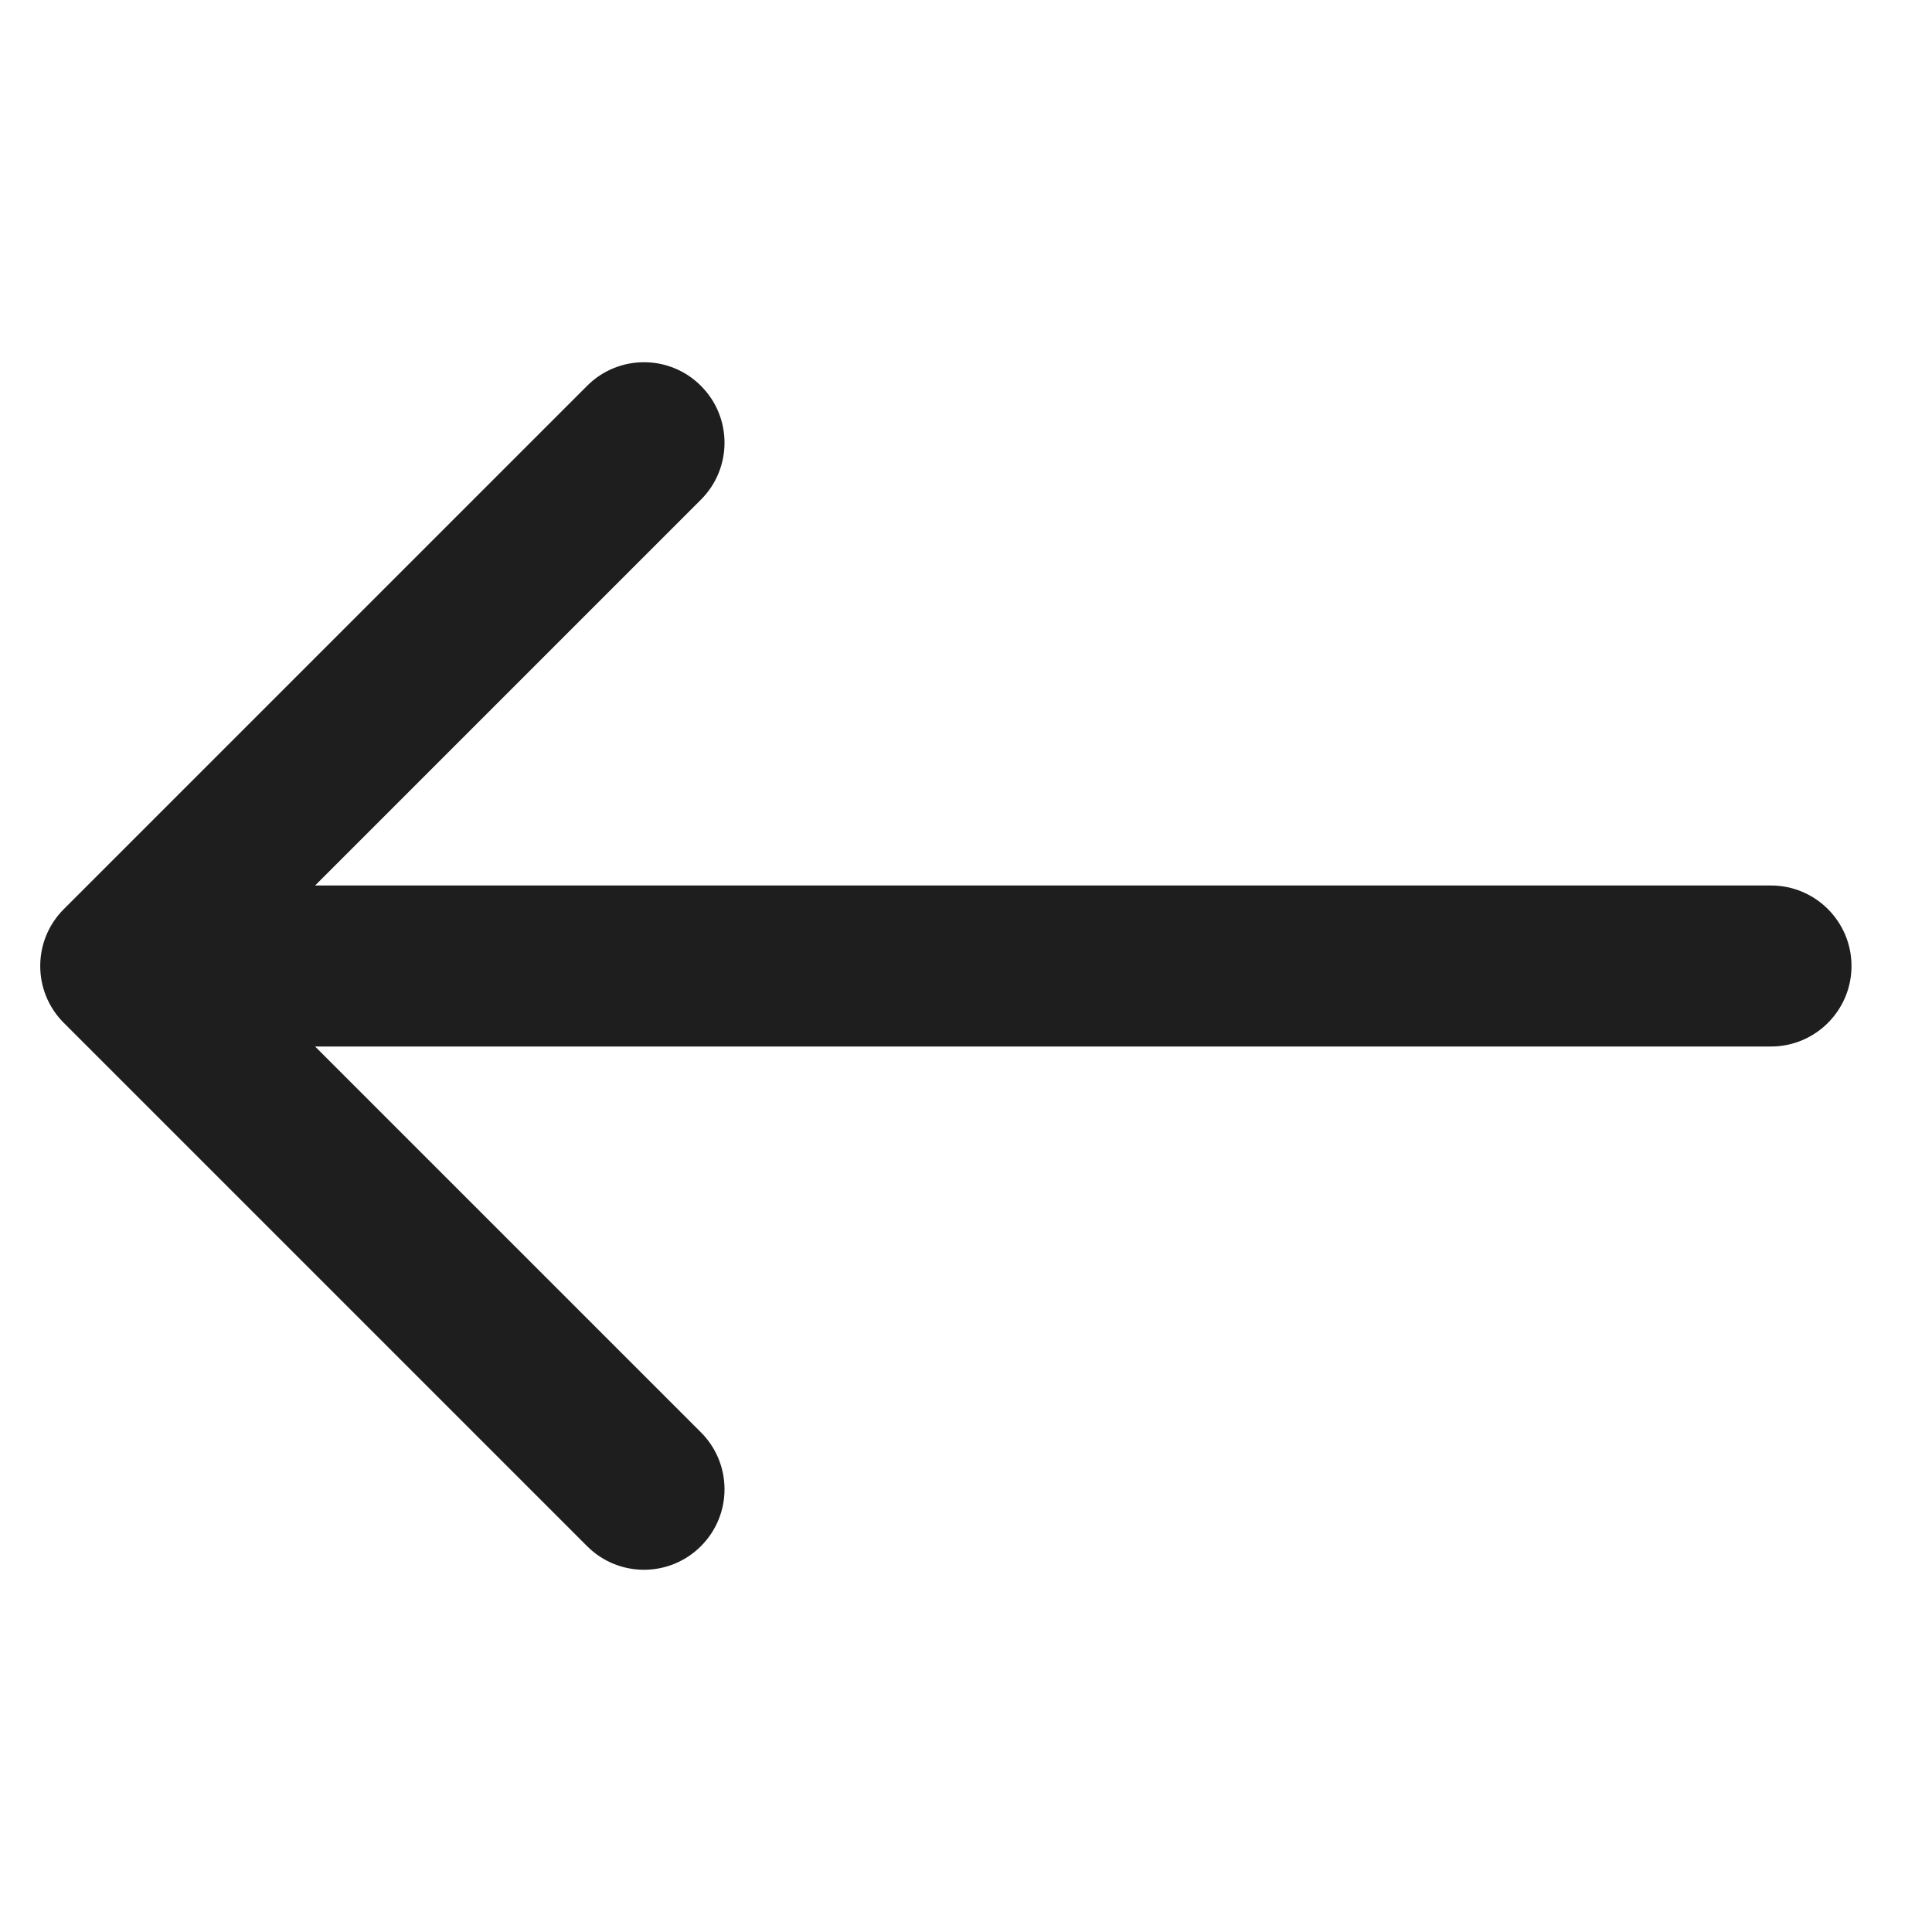 <svg width="24" height="24" viewBox="0 0 24 24" fill="none" xmlns="http://www.w3.org/2000/svg">
<path d="M8.707 17.793C9.098 18.183 9.098 18.817 8.707 19.207C8.317 19.598 7.683 19.598 7.293 19.207L0.793 12.707C0.402 12.317 0.402 11.683 0.793 11.293L7.293 4.793C7.683 4.402 8.317 4.402 8.707 4.793C9.098 5.183 9.098 5.817 8.707 6.207L3.914 11H22C22.552 11 23 11.448 23 12C23 12.552 22.552 13 22 13H3.914L8.707 17.793Z" fill="#1F1E1E"/>
</svg>
